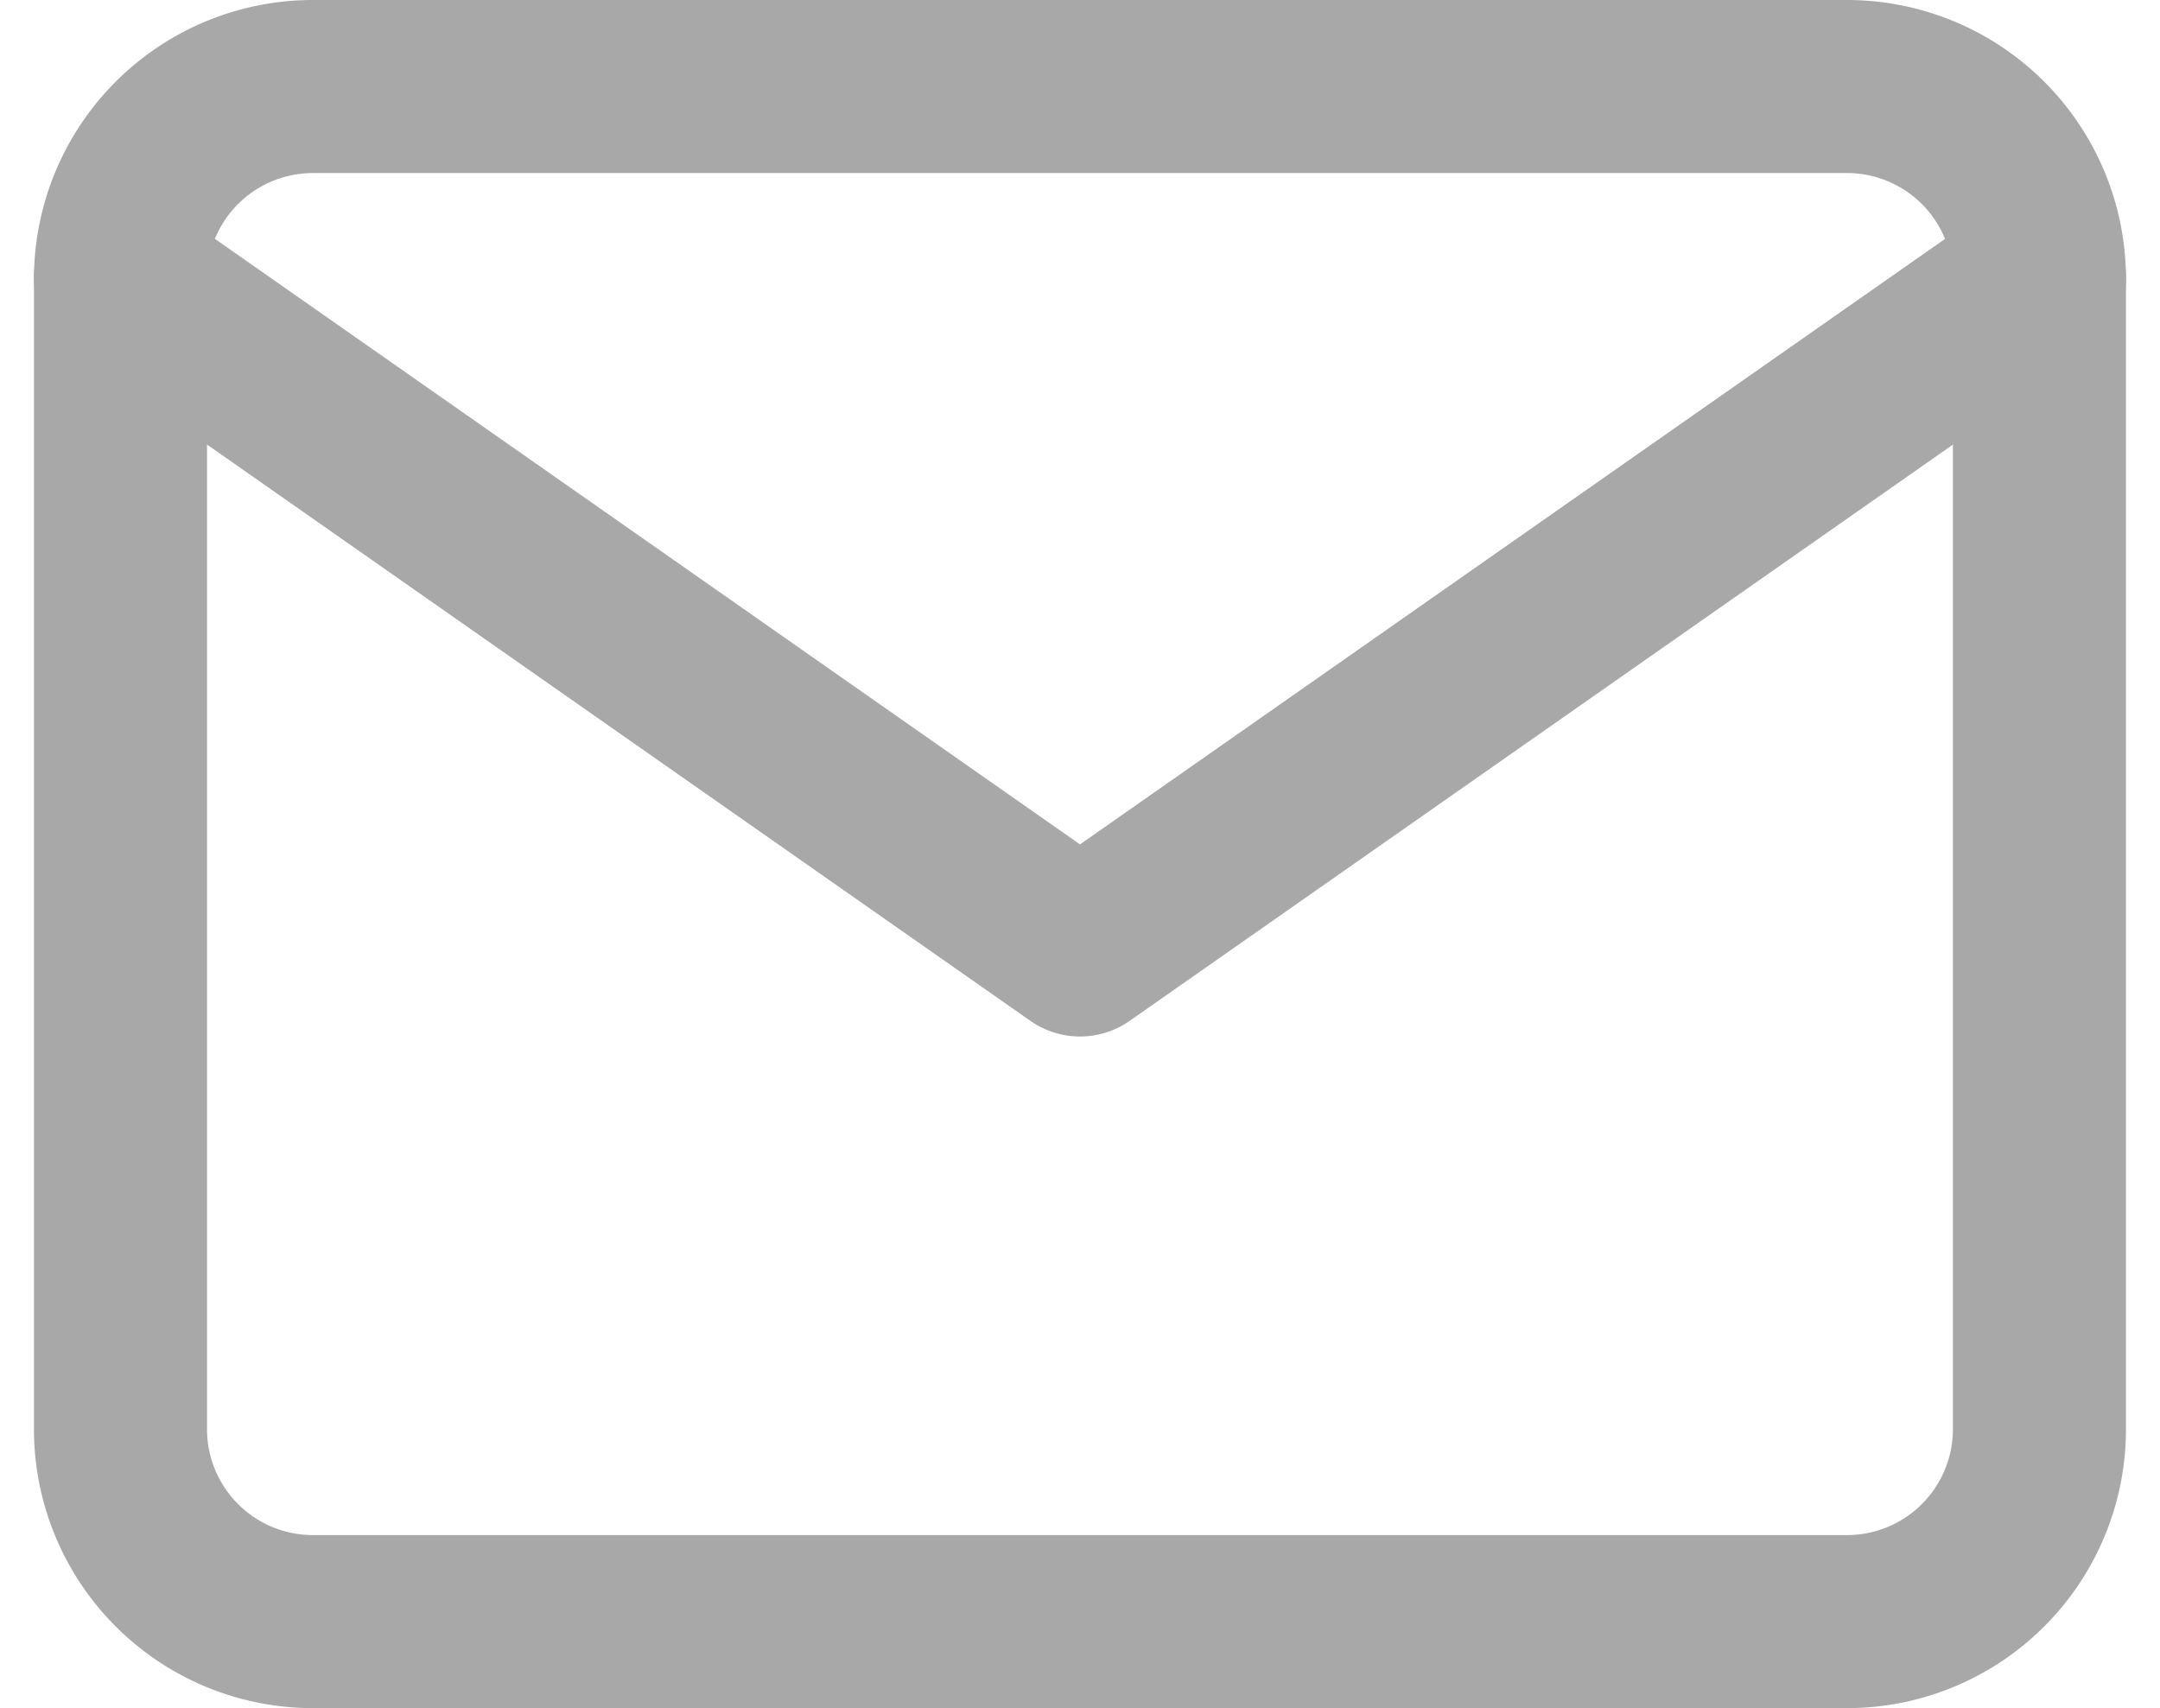 <svg xmlns="http://www.w3.org/2000/svg" width="29.956" height="23.691" viewBox="0 0 29.956 23.691">
  <g id="Group_337" data-name="Group 337" transform="translate(-313.329 -525.8)">
    <path id="Path_562" data-name="Path 562" d="M4.661,4H25.952a2.669,2.669,0,0,1,2.661,2.661V22.63a2.669,2.669,0,0,1-2.661,2.661H4.661A2.669,2.669,0,0,1,2,22.63V6.661A2.669,2.669,0,0,1,4.661,4Z" transform="translate(313 523)" fill="none" stroke="#a8a8a8" stroke-linecap="round" stroke-linejoin="round" stroke-width="2.4"/>
    <path id="Path_563" data-name="Path 563" d="M28.614,6,15.307,15.315,2,6" transform="translate(313 523.661)" fill="none" stroke="#a8a8a8" stroke-linecap="round" stroke-linejoin="round" stroke-width="2.4"/>
  </g>
</svg>
